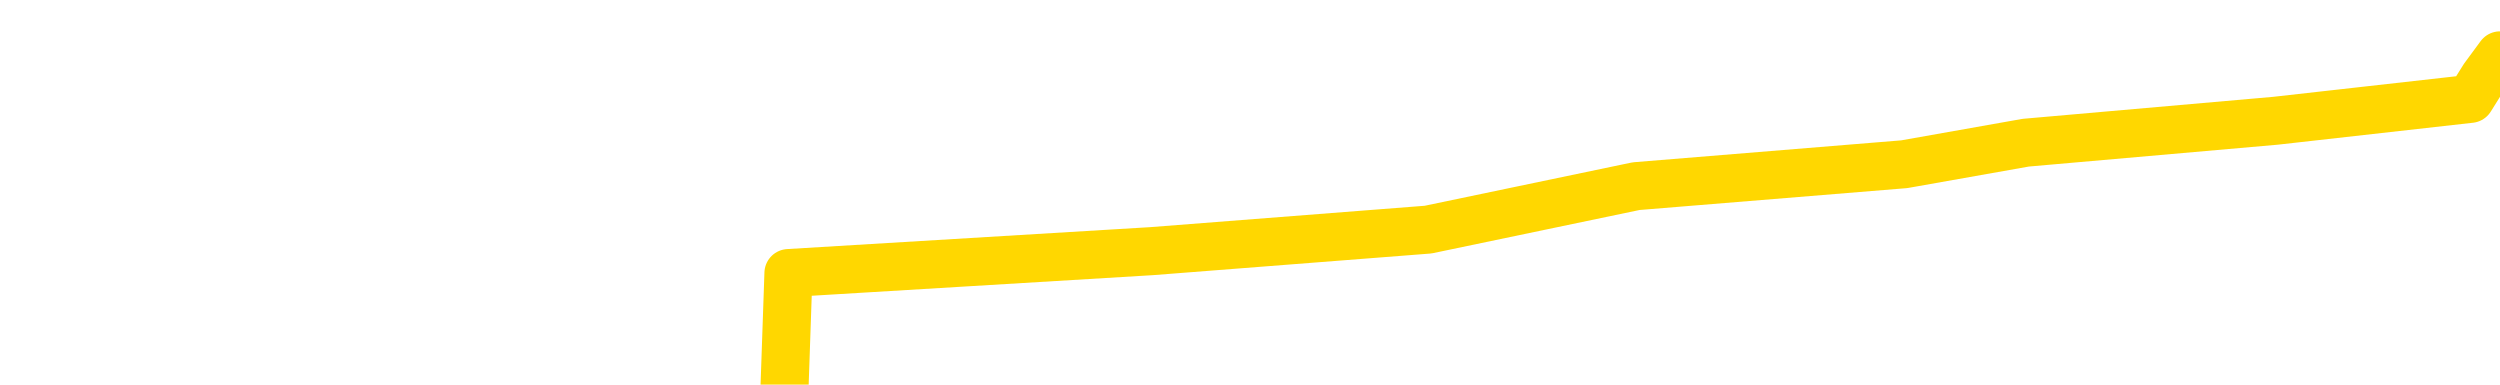 <svg xmlns="http://www.w3.org/2000/svg" version="1.1" viewBox="0 0 6500 1000">
	<path fill="none" stroke="gold" stroke-width="125" stroke-linecap="round" stroke-linejoin="round" d="M0 179726  L-1171373 179726 L-1171189 179669 L-1170699 179556 L-1170405 179500 L-1170094 179386 L-1169859 179330 L-1169806 179217 L-1169747 179104 L-1169593 179047 L-1169553 178934 L-1169420 178877 L-1169128 178821 L-1168587 178821 L-1167977 178764 L-1167929 178764 L-1167289 178708 L-1167256 178708 L-1166730 178708 L-1166597 178651 L-1166207 178538 L-1165879 178425 L-1165762 178312 L-1165551 178199 L-1164834 178199 L-1164264 178142 L-1164157 178142 L-1163982 178085 L-1163761 177972 L-1163359 177916 L-1163333 177803 L-1162406 177690 L-1162318 177576 L-1162236 177463 L-1162166 177350 L-1161868 177294 L-1161716 177180 L-1159826 177237 L-1159725 177237 L-1159463 177237 L-1159169 177294 L-1159028 177180 L-1158779 177180 L-1158744 177124 L-1158585 177067 L-1158122 176954 L-1157869 176898 L-1157656 176785 L-1157405 176728 L-1157056 176671 L-1156129 176558 L-1156035 176445 L-1155624 176389 L-1154454 176276 L-1153265 176219 L-1153172 176106 L-1153145 175993 L-1152879 175880 L-1152580 175766 L-1152451 175653 L-1152414 175540 L-1151599 175540 L-1151215 175597 L-1150155 175653 L-1150093 175653 L-1149828 176785 L-1149357 177859 L-1149165 178934 L-1148901 180009 L-1148564 179952 L-1148429 179895 L-1147973 179839 L-1147230 179782 L-1147212 179726 L-1147047 179613 L-1146979 179613 L-1146463 179556 L-1145434 179556 L-1145238 179500 L-1144749 179443 L-1144387 179386 L-1143979 179386 L-1143593 179443 L-1141889 179443 L-1141791 179443 L-1141720 179443 L-1141658 179443 L-1141474 179386 L-1141137 179386 L-1140497 179330 L-1140420 179273 L-1140359 179273 L-1140172 179217 L-1140093 179217 L-1139915 179160 L-1139896 179104 L-1139666 179104 L-1139278 179047 L-1138390 179047 L-1138350 178990 L-1138262 178934 L-1138235 178821 L-1137227 178764 L-1137077 178651 L-1137053 178595 L-1136920 178538 L-1136880 178481 L-1135622 178425 L-1135564 178425 L-1135024 178368 L-1134972 178368 L-1134925 178368 L-1134530 178312 L-1134390 178255 L-1134191 178199 L-1134044 178199 L-1133879 178199 L-1133603 178255 L-1133244 178255 L-1132691 178199 L-1132046 178142 L-1131788 178029 L-1131634 177972 L-1131233 177916 L-1131193 177859 L-1131072 177803 L-1131010 177859 L-1130996 177859 L-1130903 177859 L-1130610 177803 L-1130458 177576 L-1130128 177463 L-1130050 177350 L-1129974 177294 L-1129747 177124 L-1129681 177011 L-1129453 176898 L-1129401 176785 L-1129236 176728 L-1128230 176671 L-1128047 176615 L-1127496 176558 L-1127103 176445 L-1126706 176389 L-1125855 176276 L-1125777 176219 L-1125198 176162 L-1124757 176162 L-1124516 176106 L-1124359 176106 L-1123958 175993 L-1123937 175993 L-1123492 175936 L-1123087 175880 L-1122951 175766 L-1122776 175653 L-1122639 175540 L-1122389 175427 L-1121389 175371 L-1121307 175314 L-1121172 175257 L-1121133 175201 L-1120243 175144 L-1120028 175088 L-1119584 175031 L-1119467 174975 L-1119410 174918 L-1118734 174918 L-1118634 174861 L-1118605 174861 L-1117263 174805 L-1116857 174748 L-1116818 174692 L-1115889 174635 L-1115791 174579 L-1115658 174522 L-1115254 174466 L-1115228 174409 L-1115135 174352 L-1114919 174296 L-1114508 174183 L-1113354 174070 L-1113062 173957 L-1113034 173843 L-1112425 173787 L-1112175 173674 L-1112156 173617 L-1111226 173561 L-1111175 173447 L-1111052 173391 L-1111035 173278 L-1110879 173221 L-1110704 173108 L-1110567 173052 L-1110511 172995 L-1110403 172938 L-1110318 172882 L-1110084 172825 L-1110009 172769 L-1109701 172712 L-1109583 172656 L-1109413 172599 L-1109322 172542 L-1109220 172542 L-1109196 172486 L-1109119 172486 L-1109021 172373 L-1108654 172316 L-1108550 172260 L-1108046 172203 L-1107595 172147 L-1107556 172090 L-1107532 172033 L-1107491 171977 L-1107363 171920 L-1107262 171864 L-1106820 171807 L-1106538 171751 L-1105946 171694 L-1105815 171638 L-1105541 171524 L-1105388 171468 L-1105235 171411 L-1105150 171298 L-1105072 171242 L-1104886 171185 L-1104836 171185 L-1104808 171128 L-1104729 171072 L-1104705 171015 L-1104422 170902 L-1103818 170789 L-1102823 170733 L-1102525 170676 L-1101791 170619 L-1101547 170563 L-1101457 170506 L-1100879 170450 L-1100181 170393 L-1099429 170337 L-1099110 170280 L-1098727 170167 L-1098650 170110 L-1098016 170054 L-1097830 169997 L-1097743 169997 L-1097613 169997 L-1097300 169941 L-1097251 169884 L-1097109 169828 L-1097087 169771 L-1096119 169714 L-1095574 169658 L-1095096 169658 L-1095035 169658 L-1094711 169658 L-1094690 169601 L-1094627 169601 L-1094417 169545 L-1094340 169488 L-1094286 169432 L-1094263 169375 L-1094224 169319 L-1094208 169262 L-1093451 169205 L-1093434 169149 L-1092635 169092 L-1092483 169036 L-1091577 168979 L-1091071 168923 L-1090842 168809 L-1090800 168809 L-1090685 168753 L-1090509 168696 L-1089754 168753 L-1089619 168696 L-1089455 168640 L-1089137 168583 L-1088961 168470 L-1087939 168357 L-1087916 168244 L-1087665 168187 L-1087452 168074 L-1086818 168018 L-1086580 167904 L-1086547 167791 L-1086369 167678 L-1086289 167565 L-1086199 167509 L-1086135 167395 L-1085694 167282 L-1085671 167226 L-1085130 167169 L-1084874 167113 L-1084379 167056 L-1083502 167000 L-1083465 166943 L-1083413 166886 L-1083372 166830 L-1083254 166773 L-1082978 166717 L-1082771 166604 L-1082574 166490 L-1082551 166377 L-1082500 166264 L-1082461 166208 L-1082383 166151 L-1081786 166038 L-1081725 165981 L-1081622 165925 L-1081468 165868 L-1080836 165812 L-1080155 165755 L-1079852 165642 L-1079506 165585 L-1079308 165529 L-1079260 165416 L-1078939 165359 L-1078312 165303 L-1078165 165246 L-1078129 165190 L-1078071 165133 L-1077994 165020 L-1077753 165020 L-1077665 164963 L-1077571 164907 L-1077277 164850 L-1077143 164794 L-1077082 164737 L-1077046 164624 L-1076773 164624 L-1075767 164567 L-1075592 164511 L-1075541 164511 L-1075248 164454 L-1075056 164341 L-1074723 164285 L-1074216 164228 L-1073654 164115 L-1073639 164002 L-1073623 163945 L-1073522 163832 L-1073408 163719 L-1073369 163606 L-1073331 163549 L-1073265 163549 L-1073237 163493 L-1073098 163549 L-1072805 163549 L-1072755 163549 L-1072650 163549 L-1072386 163493 L-1071921 163436 L-1071776 163436 L-1071722 163323 L-1071665 163266 L-1071474 163210 L-1071108 163153 L-1070894 163153 L-1070699 163153 L-1070641 163153 L-1070582 163040 L-1070428 162984 L-1070159 162927 L-1069729 163210 L-1069713 163210 L-1069637 163153 L-1069572 163097 L-1069443 162701 L-1069419 162644 L-1069135 162588 L-1069087 162531 L-1069033 162475 L-1068570 162418 L-1068532 162418 L-1068491 162361 L-1068301 162305 L-1067820 162248 L-1067333 162192 L-1067317 162135 L-1067279 162079 L-1067022 162022 L-1066945 161909 L-1066715 161852 L-1066699 161739 L-1066405 161626 L-1065962 161570 L-1065515 161513 L-1065011 161457 L-1064857 161400 L-1064570 161343 L-1064530 161230 L-1064199 161174 L-1063977 161117 L-1063460 161004 L-1063384 160947 L-1063137 160834 L-1062942 160721 L-1062882 160665 L-1062106 160608 L-1062032 160608 L-1061801 160552 L-1061785 160552 L-1061723 160495 L-1061527 160438 L-1061063 160438 L-1061040 160382 L-1060910 160382 L-1059609 160382 L-1059593 160382 L-1059515 160325 L-1059422 160325 L-1059205 160325 L-1059052 160269 L-1058874 160325 L-1058820 160382 L-1058533 160438 L-1058493 160438 L-1058124 160438 L-1057684 160438 L-1057501 160438 L-1057180 160382 L-1056884 160382 L-1056438 160269 L-1056367 160212 L-1055904 160099 L-1055466 160042 L-1055284 159986 L-1053830 159873 L-1053698 159816 L-1053241 159703 L-1053015 159647 L-1052629 159533 L-1052112 159420 L-1051158 159307 L-1050364 159194 L-1049689 159138 L-1049264 159024 L-1048953 158968 L-1048723 158798 L-1048039 158628 L-1048026 158459 L-1047817 158233 L-1047795 158176 L-1047620 158063 L-1046670 158006 L-1046402 157893 L-1045587 157837 L-1045276 157723 L-1045239 157667 L-1045181 157554 L-1044565 157497 L-1043927 157384 L-1042301 157328 L-1041627 157271 L-1040985 157271 L-1040907 157271 L-1040851 157271 L-1040815 157271 L-1040787 157214 L-1040675 157101 L-1040657 157045 L-1040634 156988 L-1040481 156932 L-1040427 156819 L-1040349 156762 L-1040230 156705 L-1040132 156649 L-1040015 156592 L-1039746 156479 L-1039476 156423 L-1039458 156309 L-1039259 156253 L-1039112 156140 L-1038885 156083 L-1038751 156027 L-1038442 155970 L-1038382 155914 L-1038029 155800 L-1037680 155744 L-1037579 155687 L-1037515 155574 L-1037455 155518 L-1037071 155404 L-1036690 155348 L-1036586 155291 L-1036325 155235 L-1036054 155122 L-1035895 155065 L-1035863 155009 L-1035801 154952 L-1035659 154895 L-1035475 154839 L-1035431 154782 L-1035143 154782 L-1035127 154726 L-1034893 154726 L-1034833 154669 L-1034794 154669 L-1034214 154613 L-1034081 154556 L-1034057 154330 L-1034039 153934 L-1034022 153481 L-1034005 153029 L-1033981 152576 L-1033965 152237 L-1033944 151841 L-1033927 151445 L-1033904 151219 L-1033887 150993 L-1033866 150823 L-1033849 150710 L-1033800 150540 L-1033728 150371 L-1033693 150088 L-1033669 149861 L-1033634 149635 L-1033592 149409 L-1033555 149296 L-1033539 149070 L-1033515 148900 L-1033478 148787 L-1033461 148617 L-1033438 148504 L-1033420 148391 L-1033402 148278 L-1033386 148165 L-1033357 147995 L-1033331 147825 L-1033285 147769 L-1033269 147656 L-1033227 147599 L-1033179 147486 L-1033108 147373 L-1033093 147260 L-1033077 147147 L-1033015 147090 L-1032975 147033 L-1032936 146977 L-1032770 146920 L-1032705 146864 L-1032689 146807 L-1032645 146694 L-1032586 146638 L-1032374 146581 L-1032340 146524 L-1032298 146468 L-1032220 146411 L-1031683 146355 L-1031604 146298 L-1031500 146185 L-1031412 146128 L-1031235 146072 L-1030885 146015 L-1030729 145959 L-1030291 145902 L-1030134 145846 L-1030004 145789 L-1029301 145676 L-1029099 145619 L-1028139 145506 L-1027657 145450 L-1027557 145450 L-1027465 145393 L-1027220 145337 L-1027147 145280 L-1026704 145167 L-1026608 145110 L-1026593 145054 L-1026577 144997 L-1026552 144941 L-1026086 144884 L-1025869 144828 L-1025730 144771 L-1025436 144714 L-1025347 144658 L-1025306 144601 L-1025276 144545 L-1025104 144488 L-1025045 144432 L-1024968 144375 L-1024888 144319 L-1024818 144319 L-1024509 144262 L-1024424 144205 L-1024210 144149 L-1024175 144092 L-1023491 144036 L-1023393 143979 L-1023187 143923 L-1023141 143866 L-1022863 143809 L-1022800 143753 L-1022783 143640 L-1022705 143583 L-1022397 143470 L-1022373 143414 L-1022319 143300 L-1022296 143244 L-1022174 143187 L-1022038 143074 L-1021794 143018 L-1021668 143018 L-1021021 142961 L-1021005 142961 L-1020981 142961 L-1020800 142848 L-1020724 142791 L-1020632 142735 L-1020205 142678 L-1019789 142622 L-1019396 142509 L-1019317 142452 L-1019298 142395 L-1018935 142339 L-1018698 142282 L-1018470 142226 L-1018157 142169 L-1018079 142113 L-1017998 142000 L-1017820 141886 L-1017805 141830 L-1017539 141717 L-1017459 141660 L-1017229 141604 L-1017003 141547 L-1016687 141547 L-1016512 141490 L-1016151 141490 L-1015759 141434 L-1015690 141321 L-1015626 141264 L-1015486 141151 L-1015434 141095 L-1015332 140981 L-1014831 140925 L-1014633 140868 L-1014387 140812 L-1014201 140755 L-1013902 140699 L-1013825 140642 L-1013659 140529 L-1012775 140472 L-1012746 140359 L-1012623 140246 L-1012045 140190 L-1011967 140133 L-1011253 140133 L-1010942 140133 L-1010728 140133 L-1010712 140133 L-1010325 140133 L-1009800 140020 L-1009354 139963 L-1009024 139907 L-1008872 139850 L-1008546 139850 L-1008367 139794 L-1008286 139794 L-1008080 139680 L-1007904 139624 L-1006975 139567 L-1006086 139511 L-1006047 139454 L-1005819 139454 L-1005440 139398 L-1004652 139341 L-1004418 139285 L-1004342 139228 L-1003984 139171 L-1003413 139058 L-1003146 139002 L-1002759 138945 L-1002655 138945 L-1002485 138945 L-1001867 138945 L-1001656 138945 L-1001348 138945 L-1001295 138889 L-1001167 138832 L-1001114 138776 L-1000995 138719 L-1000659 138606 L-999699 138549 L-999568 138436 L-999366 138380 L-998735 138323 L-998424 138266 L-998010 138210 L-997982 138153 L-997837 138097 L-997417 138040 L-996084 138040 L-996038 137984 L-995909 137871 L-995892 137814 L-995314 137701 L-995109 137644 L-995079 137588 L-995038 137531 L-994981 137475 L-994943 137418 L-994865 137361 L-994722 137305 L-994268 137248 L-994149 137192 L-993864 137135 L-993491 137079 L-993395 137022 L-993068 136966 L-992714 136909 L-992544 136852 L-992497 136796 L-992388 136739 L-992299 136683 L-992271 136626 L-992194 136513 L-991891 136457 L-991857 136343 L-991786 136287 L-991418 136230 L-991082 136174 L-991001 136174 L-990782 136117 L-990610 136061 L-990582 136004 L-990085 135947 L-989536 135834 L-988656 135778 L-988557 135665 L-988480 135608 L-988206 135552 L-987958 135438 L-987885 135382 L-987823 135269 L-987704 135212 L-987662 135156 L-987552 135099 L-987475 134986 L-986774 134929 L-986529 134873 L-986489 134816 L-986333 134760 L-985733 134760 L-985506 134760 L-985414 134760 L-984939 134760 L-984342 134647 L-983822 134590 L-983801 134533 L-983656 134477 L-983336 134477 L-982794 134477 L-982562 134477 L-982391 134477 L-981905 134420 L-981677 134364 L-981592 134307 L-981246 134251 L-980920 134251 L-980397 134194 L-980070 134138 L-979469 134081 L-979272 133968 L-979220 133911 L-979179 133855 L-978898 133798 L-978214 133685 L-977903 133628 L-977878 133515 L-977687 133459 L-977465 133402 L-977378 133346 L-976715 133233 L-976690 133176 L-976469 133063 L-976139 133006 L-975787 132893 L-975582 132837 L-975349 132723 L-975092 132667 L-974902 132554 L-974855 132497 L-974628 132441 L-974593 132384 L-974437 132328 L-974222 132271 L-974049 132214 L-973958 132158 L-973680 132101 L-973437 132045 L-973121 131988 L-972695 131988 L-972658 131988 L-972174 131988 L-971941 131988 L-971729 131932 L-971503 131875 L-970953 131875 L-970706 131819 L-969872 131819 L-969816 131762 L-969795 131705 L-969637 131649 L-969175 131592 L-969134 131536 L-968794 131423 L-968661 131366 L-968438 131309 L-967866 131253 L-967394 131196 L-967200 131140 L-967007 131083 L-966817 131027 L-966716 130970 L-966347 130914 L-966301 130857 L-966220 130800 L-964926 130744 L-964878 130687 L-964610 130687 L-964464 130687 L-963914 130687 L-963797 130631 L-963715 130574 L-963356 130518 L-963132 130461 L-962851 130404 L-962522 130291 L-962014 130235 L-961901 130178 L-961822 130122 L-961658 130065 L-961364 130065 L-960895 130065 L-960698 130122 L-960648 130122 L-959998 130065 L-959876 130009 L-959422 130009 L-959386 129952 L-958918 129895 L-958807 129839 L-958791 129782 L-958575 129782 L-958394 129726 L-957863 129726 L-956833 129726 L-956633 129669 L-956175 129613 L-955227 129500 L-955128 129443 L-954774 129330 L-954714 129273 L-954699 129217 L-954664 129160 L-954294 129104 L-954174 129047 L-953932 128990 L-953769 128934 L-953581 128877 L-953460 128821 L-952390 128708 L-951532 128651 L-951319 128538 L-951222 128481 L-951048 128368 L-950715 128312 L-950643 128255 L-950585 128199 L-950410 128199 L-950021 128142 L-949786 128085 L-949675 128029 L-949558 127972 L-948577 127916 L-948551 127859 L-947957 127746 L-947924 127746 L-947776 127690 L-947491 127633 L-946580 127633 L-945633 127633 L-945480 127576 L-945378 127576 L-945246 127520 L-945103 127463 L-945077 127407 L-944963 127350 L-944744 127294 L-944063 127237 L-943934 127180 L-943630 127124 L-943390 127011 L-943058 126954 L-942419 126898 L-942077 126785 L-942015 126728 L-941859 126728 L-940938 126728 L-940467 126728 L-940424 126728 L-940411 126671 L-940369 126615 L-940347 126558 L-940321 126502 L-940177 126445 L-939754 126389 L-939419 126389 L-939228 126332 L-938799 126332 L-938611 126276 L-938222 126162 L-937688 126106 L-937315 126049 L-937294 126049 L-937044 125993 L-936926 125936 L-936850 125880 L-936714 125823 L-936675 125766 L-936595 125710 L-936200 125653 L-935704 125597 L-935593 125484 L-935419 125427 L-935111 125371 L-934664 125314 L-934341 125257 L-934198 125144 L-933771 125031 L-933618 124918 L-933563 124805 L-932749 124748 L-932729 124692 L-932357 124635 L-932300 124635 L-931171 124579 L-931104 124579 L-930545 124522 L-930351 124466 L-930214 124409 L-929981 124352 L-929634 124296 L-929599 124183 L-929564 124126 L-929496 124013 L-929147 123957 L-928975 123900 L-928490 123843 L-928473 123787 L-928148 123730 L-927991 123674 L-926850 123561 L-926825 123504 L-926633 123391 L-926440 123334 L-926190 123278 L-926172 123221 L-925152 123165 L-924855 123108 L-924779 123052 L-924643 122938 L-924467 122882 L-923890 122769 L-923675 122712 L-923611 122656 L-923480 122599 L-923444 122486 L-922920 122429 L-922782 144714 L-922768 144714 L-922745 144714 L-922725 144714 L-922498 122373 L-921722 122373 L-921680 122373 L-921313 122373 L-921234 122316 L-921182 122260 L-920509 122203 L-919767 122147 L-919342 122147 L-918894 122090 L-917833 122033 L-917521 121920 L-917111 121920 L-917039 121864 L-916515 121864 L-916420 121864 L-916402 121864 L-915957 121807 L-915772 121694 L-914992 121581 L-914319 121524 L-913907 121355 L-913675 121242 L-913535 121185 L-913453 121072 L-913433 121015 L-913357 121015 L-913229 120959 L-912912 121015 L-912687 121015 L-912362 120959 L-912300 120959 L-911930 120959 L-911897 120959 L-911688 120959 L-911021 120959 L-910944 120959 L-910786 120846 L-910675 120846 L-910348 120789 L-910194 120733 L-909853 120733 L-909796 120619 L-909457 120506 L-909254 120450 L-909201 120337 L-907824 120280 L-907695 120223 L-907261 120167 L-906941 120110 L-906113 119997 L-905990 119941 L-905259 119828 L-905103 119714 L-905062 119658 L-905009 119601 L-904985 119545 L-904871 119488 L-904575 119432 L-904285 119375 L-904231 119319 L-904110 119262 L-904080 119205 L-903980 119149 L-903536 119149 L-903385 119092 L-902549 119092 L-902007 119036 L-901673 119036 L-901657 118979 L-901581 118923 L-901465 118866 L-901271 118809 L-901006 118753 L-900172 118696 L-900075 118640 L-899554 118583 L-899512 118527 L-899413 118470 L-898585 118470 L-898450 118414 L-898111 118414 L-897557 118357 L-897177 118300 L-897014 118244 L-896704 118187 L-895892 118131 L-895586 118074 L-895317 118074 L-894996 118074 L-894675 118131 L-894399 118131 L-893571 118018 L-893475 117961 L-893383 117791 L-893278 117622 L-892892 117452 L-892412 117339 L-892395 117282 L-892277 117226 L-891909 117113 L-891814 117056 L-890980 116943 L-890903 116886 L-890603 116830 L-890513 116773 L-890105 116660 L-889995 116547 L-889296 116490 L-888823 116434 L-888763 116377 L-888544 116264 L-888270 116208 L-888157 116151 L-887130 116095 L-886743 116038 L-886723 115981 L-886390 115925 L-886146 115868 L-885712 115812 L-885602 115755 L-885485 115699 L-885033 115585 L-884443 115529 L-884106 115472 L-882213 115416 L-882100 115303 L-881888 115246 L-880569 115190 L-880463 102463 L-880397 89907 L-880361 78312 L-880299 78312 L-879799 90925 L-879124 103368 L-879102 114850 L-878832 114737 L-877864 114737 L-877175 114680 L-877013 114624 L-876472 114567 L-876382 114511 L-875363 114454 L-874415 114341 L-874049 114398 L-873947 114454 L-873358 114454 L-873299 114454 L-873199 114398 L-872758 114285 L-872651 114228 L-872209 114171 L-871209 114002 L-870953 113832 L-870850 113662 L-870720 113549 L-870353 113436 L-869772 113323 L-869741 113266 L-869426 113210 L-867443 113153 L-867327 113097 L-867260 113097 L-866901 113040 L-865282 112984 L-865105 112984 L-864960 112984 L-864138 113040 L-864085 113097 L-864031 113097 L-863596 113097 L-862616 113153 L-862542 113153 L-861458 113097 L-861244 113097 L-860528 112984 L-860140 112927 L-859921 112814 L-859602 112701 L-859108 112588 L-858980 112531 L-858751 112418 L-858519 112305 L-858460 112248 L-858170 112192 L-857898 112079 L-856868 112022 L-855203 111966 L-854784 111909 L-854647 111852 L-854490 111852 L-854185 111796 L-853957 111683 L-853799 111626 L-853639 111513 L-853470 111400 L-853423 111343 L-853370 111287 L-853348 111287 L-852962 111230 L-852712 111230 L-852442 111230 L-852281 111230 L-852191 111230 L-850532 111230 L-850367 111287 L-849987 111230 L-849527 111230 L-848918 111117 L-847825 111061 L-847393 111004 L-847362 110947 L-847300 110891 L-847282 110834 L-845578 110778 L-845536 110721 L-845070 110665 L-844883 110608 L-844851 110495 L-844256 110438 L-844206 110382 L-843883 110325 L-843833 110269 L-843622 110212 L-843604 110156 L-843338 110042 L-843285 109986 L-842816 109929 L-842306 109816 L-842227 109816 L-841933 109760 L-841916 109703 L-841878 109647 L-841807 109590 L-841650 109533 L-840703 109533 L-840647 109533 L-840126 109533 L-839934 109477 L-839833 109477 L-839607 109420 L-839097 109420 L-838709 110947 L-838640 110947 L-838291 110891 L-837934 110834 L-836806 109194 L-836754 109081 L-836528 109024 L-836494 108968 L-836369 108855 L-836270 108855 L-836006 108855 L-835265 108911 L-834687 108911 L-834393 108911 L-833688 108911 L-833509 108855 L-833486 108855 L-832850 108798 L-832538 108742 L-832142 108742 L-832112 108685 L-832091 108628 L-831938 108572 L-831252 108572 L-831236 108572 L-830896 108572 L-830623 108515 L-830586 108459 L-830530 108346 L-830508 108289 L-830436 108233 L-830104 108176 L-829998 108119 L-829969 108006 L-829771 107950 L-829618 107893 L-828750 107837 L-828188 107723 L-828172 107723 L-828071 107667 L-827968 107723 L-827822 107723 L-827744 107723 L-827706 107667 L-827650 107610 L-827577 107554 L-827432 107497 L-826950 107497 L-826546 107441 L-825679 107497 L-825659 107497 L-825402 107497 L-825325 107497 L-825296 107441 L-825286 107328 L-825268 107271 L-824975 107214 L-824936 107158 L-824864 107101 L-824790 107045 L-824585 106988 L-824426 106819 L-824124 106649 L-824047 106423 L-824030 106253 L-823813 106140 L-823582 106140 L-823472 106196 L-823102 106253 L-822944 106253 L-822713 106253 L-822544 106253 L-822399 106196 L-822267 106140 L-820991 106027 L-820588 105914 L-820527 105857 L-820410 105744 L-819985 105687 L-819970 105574 L-819908 105518 L-819635 105404 L-819522 105348 L-819240 105235 L-818962 105178 L-818537 105065 L-818515 105009 L-818437 104952 L-818311 104895 L-817725 104839 L-817333 104782 L-816998 104726 L-816409 104669 L-816307 104669 L-816136 104613 L-816000 104613 L-815172 104556 L-813987 104500 L-813951 104443 L-813895 104443 L-813675 104386 L-813470 104386 L-813315 104386 L-813058 104330 L-812982 104273 L-812439 104217 L-812403 104160 L-812154 104104 L-811767 104047 L-810941 103990 L-810583 103934 L-810272 103934 L-810014 103877 L-809791 103821 L-809384 103764 L-809268 103708 L-809085 103651 L-809031 103651 L-808843 103595 L-808672 103538 L-808643 103481 L-808363 103425 L-808053 103368 L-807914 103312 L-807605 103255 L-807411 103255 L-807395 103199 L-806676 103199 L-806542 103085 L-806245 103029 L-806154 102972 L-805554 102972 L-805515 102916 L-805437 102859 L-804816 102803 L-804665 102690 L-804624 102633 L-804314 102576 L-804122 102520 L-803929 102407 L-803873 102294 L-803565 102237 L-803512 102180 L-803458 102237 L-803432 102237 L-803307 102237 L-802497 102180 L-802420 102124 L-801880 102067 L-801611 102011 L-800951 101954 L-800044 101898 L-799802 101841 L-799270 101785 L-799053 101728 L-797945 101785 L-797895 101785 L-797120 101785 L-796572 101728 L-796461 101671 L-796308 101558 L-796253 101502 L-796087 101445 L-795710 101389 L-795263 101332 L-795208 101276 L-795053 101219 L-794374 101162 L-794153 101106 L-793635 101049 L-792787 100936 L-792771 100880 L-790980 100823 L-790425 100766 L-790308 100710 L-789302 100653 L-789266 100597 L-789033 100597 L-788940 100597 L-788900 100597 L-788568 100540 L-788216 100484 L-787951 100371 L-787665 100314 L-787354 100201 L-787100 100088 L-787006 100031 L-786516 99975 L-786309 99918 L-785743 99861 L-785629 99918 L-785277 99861 L-785226 99861 L-785186 99861 L-784582 99748 L-783849 99635 L-783267 99522 L-783032 99409 L-782492 99239 L-782339 99126 L-781837 99070 L-781628 98957 L-781605 98957 L-781546 98900 L-780583 98900 L-780406 98843 L-779964 98787 L-779939 98674 L-779784 98617 L-779703 98617 L-779552 98674 L-778906 98674 L-778856 98617 L-777736 98561 L-776752 98504 L-776690 98447 L-775970 98391 L-775105 98334 L-774726 98278 L-774507 98278 L-773748 98221 L-773696 98165 L-773386 98052 L-772535 98052 L-772342 97995 L-772165 97938 L-771941 97938 L-771814 97882 L-771622 97882 L-771390 97825 L-771220 97882 L-770934 97825 L-770654 97825 L-770571 97769 L-770400 97712 L-770384 97599 L-770230 97542 L-770191 97486 L-769415 97429 L-769339 97429 L-769107 97316 L-768680 97260 L-768334 97203 L-767751 97147 L-767482 97147 L-767223 97147 L-767094 97033 L-767078 96977 L-766964 96920 L-766940 96864 L-766706 96807 L-766670 96751 L-765354 96751 L-765298 96694 L-764619 96581 L-764047 96581 L-763921 96581 L-763768 96581 L-763691 96581 L-763379 96468 L-763106 96411 L-763017 96298 L-762915 96298 L-761987 96242 L-761911 96242 L-761547 96242 L-761523 96185 L-761486 96128 L-760711 96015 L-760619 95959 L-760479 95902 L-760077 95846 L-759815 95846 L-759572 95902 L-759358 95846 L-759277 95846 L-759201 95846 L-759125 95846 L-758938 95902 L-758871 95902 L-758622 95902 L-758567 95846 L-758429 95789 L-758349 95676 L-758236 95619 L-758013 95563 L-757849 95506 L-757808 95450 L-757638 95393 L-757267 95337 L-757253 95280 L-757137 95223 L-756415 95167 L-756379 95110 L-756246 95110 L-755899 95054 L-755487 95054 L-755451 95054 L-755373 94997 L-755334 94941 L-754970 94884 L-754766 94828 L-754751 94771 L-754405 94714 L-754057 94714 L-753731 94714 L-753629 94658 L-753477 94658 L-753282 94601 L-753051 94601 L-752958 94601 L-752802 94601 L-752725 94601 L-752685 94545 L-752571 94488 L-752548 94432 L-752297 94432 L-752158 94319 L-751580 94149 L-750752 94036 L-750264 93923 L-750143 93866 L-750105 93809 L-750092 93753 L-749940 93640 L-749839 93527 L-749606 93470 L-749215 93357 L-748911 93300 L-748895 93244 L-748725 93187 L-748486 93074 L-747890 93074 L-747286 93018 L-747246 93018 L-747206 93018 L-747053 92961 L-747000 92904 L-746937 92848 L-746869 92791 L-746814 92678 L-746789 92622 L-746742 92565 L-746648 92452 L-746511 92395 L-746357 92339 L-746225 92282 L-746184 92282 L-746149 92226 L-746087 92169 L-745814 92056 L-745499 92000 L-745458 91886 L-745373 91830 L-745196 91773 L-744958 91717 L-744601 91660 L-744571 91604 L-744002 91547 L-743879 91490 L-743643 91434 L-743620 91434 L-743339 91377 L-743053 91377 L-742798 91377 L-742226 91321 L-741929 91264 L-741853 91208 L-741154 91151 L-741076 91095 L-741041 91038 L-741015 90981 L-740963 90868 L-740770 90812 L-740629 90699 L-740594 90642 L-740553 90585 L-739958 90529 L-739726 90472 L-739442 90868 L-739388 91208 L-739314 91604 L-739236 91943 L-738999 91830 L-738755 91773 L-738620 91717 L-738513 91660 L-738434 91604 L-738047 91490 L-737920 91434 L-737767 91377 L-737729 91321 L-737584 91264 L-737362 91208 L-737188 91151 L-737119 91095 L-736298 90981 L-736281 90981 L-735987 90925 L-735199 90868 L-734889 90868 L-734743 90812 L-734515 90755 L-734314 90642 L-733377 90585 L-733341 90529 L-733318 90472 L-733277 90359 L-733008 90303 L-732412 90246 L-732348 90190 L-732313 90133 L-732296 90076 L-731601 90076 L-731399 90076 L-731367 90076 L-731034 90076 L-730926 90020 L-730302 89907 L-729797 89850 L-729760 89737 L-729318 89737 L-729222 89680 L-729063 89680 L-728750 89680 L-728738 89680 L-728297 89737 L-727815 89794 L-727686 89794 L-727366 89794 L-727298 89737 L-726994 89737 L-726818 89680 L-726624 89624 L-726381 89511 L-726184 89398 L-726158 89285 L-725580 89228 L-725510 89171 L-725101 89115 L-725046 89058 L-725000 89002 L-724636 88945 L-724490 88889 L-724284 88832 L-724188 88832 L-724033 88776 L-723972 88719 L-723824 88606 L-723723 88549 L-723166 88549 L-723144 88662 L-722972 88719 L-722430 88776 L-722369 88776 L-722315 88662 L-722287 88549 L-722215 88493 L-722199 88380 L-722136 88323 L-722099 88210 L-721945 88153 L-721619 88097 L-721053 88040 L-721038 87984 L-720976 87871 L-720875 87757 L-720828 87757 L-720586 87701 L-720164 87701 L-720009 87701 L-718267 87588 L-717726 87531 L-716782 87475 L-716373 87418 L-715832 87305 L-715636 87248 L-715467 87192 L-715171 87135 L-715056 87079 L-715041 87079 L-714886 87022 L-714747 86966 L-714670 86852 L-714538 86852 L-714190 86852 L-713820 86909 L-713222 86909 L-713046 86909 L-712890 86852 L-712621 86796 L-712469 86796 L-712178 86966 L-712154 87079 L-712071 87192 L-711844 87305 L-711144 87248 L-711017 87192 L-710586 87135 L-710492 87079 L-709287 87079 L-709238 87022 L-708945 87022 L-708541 86966 L-708266 86852 L-708246 86796 L-708129 86739 L-708052 86683 L-707871 86626 L-707391 86570 L-706940 86457 L-706529 86400 L-706499 86343 L-706080 86287 L-705966 86287 L-705848 86287 L-705833 86287 L-705639 86230 L-705617 86117 L-705385 86061 L-704942 86004 L-704622 85891 L-704158 85891 L-703992 85834 L-703837 85778 L-703681 85778 L-703228 85778 L-702909 85778 L-702854 85834 L-702483 85834 L-702445 85891 L-702119 85891 L-702002 85834 L-701903 85778 L-701577 85665 L-701190 85608 L-700930 85552 L-700571 85438 L-700315 85382 L-698144 85325 L-698095 85269 L-698073 85212 L-697661 85212 L-697599 85212 L-697529 85269 L-697299 85269 L-696988 85212 L-696684 85099 L-696640 85042 L-696332 84986 L-696199 84929 L-695983 84873 L-695271 84816 L-695115 84816 L-694977 84760 L-694828 84760 L-694807 84760 L-694613 84703 L-694588 84647 L-694496 84590 L-694475 84533 L-694458 84477 L-694358 84420 L-693429 84364 L-692971 84364 L-691880 84251 L-691457 84251 L-691053 84194 L-691014 84138 L-690761 84081 L-689986 83968 L-689970 83911 L-689946 83855 L-689753 83798 L-689016 83742 L-688747 83685 L-688707 83628 L-688308 83515 L-688283 83459 L-687494 83402 L-686814 83346 L-685442 83289 L-685172 83233 L-685124 83176 L-684586 83063 L-684553 83006 L-684451 82893 L-684128 82837 L-684048 82780 L-683779 82780 L-682867 82723 L-682728 82723 L-682479 82610 L-681934 82610 L-681512 82554 L-681319 82497 L-681303 82497 L-681165 82384 L-681071 82328 L-680944 82271 L-680684 82214 L-680659 82101 L-680568 82045 L-680258 81988 L-680198 81932 L-680081 81932 L-679731 81932 L-678920 81932 L-678689 81819 L-677860 81819 L-677628 81705 L-677411 81649 L-676893 81649 L-676255 81592 L-675839 81536 L-675516 81479 L-675035 81423 L-674610 81423 L-674549 81366 L-674200 81366 L-674160 81309 L-674146 81253 L-674046 81140 L-674001 81140 L-673516 81083 L-672714 81083 L-672380 81083 L-671298 81027 L-670818 80970 L-670795 80914 L-670655 80857 L-670100 80800 L-669403 80744 L-669094 80687 L-668872 80631 L-668768 80574 L-668665 80461 L-667994 80404 L-667900 80348 L-667878 80348 L-667800 80291 L-667622 80291 L-667450 80291 L-667270 80235 L-667256 80178 L-667180 80122 L-667016 80065 L-666501 80009 L-666485 79952 L-666345 79952 L-665982 79895 L-665958 79895 L-665827 79839 L-665803 79782 L-665440 79726 L-664915 79613 L-664821 79556 L-664605 79443 L-664512 79386 L-664488 79330 L-664023 79273 L-663946 79273 L-663544 79217 L-663094 79217 L-661842 79160 L-661803 79104 L-661372 79047 L-661339 78990 L-660620 78934 L-660444 78877 L-660308 78821 L-660001 78764 L-659946 78708 L-659922 78595 L-659905 78481 L-659730 78425 L-659541 78368 L-659033 78368 L-658660 77916 L-658321 77407 L-658283 76954 L-657564 76558 L-657470 76502 L-657431 76445 L-656890 76445 L-656867 76389 L-656464 76332 L-656038 76276 L-655768 76276 L-655588 76219 L-655342 76106 L-655319 76049 L-655262 75936 L-654646 75880 L-654143 75823 L-653756 75823 L-653137 75880 L-652921 75880 L-652766 75936 L-651473 75823 L-651374 75766 L-650931 75653 L-650600 75597 L-650300 75484 L-650057 75427 L-649322 75314 L-648743 75257 L-647914 75201 L-647813 75144 L-647256 75088 L-647118 75031 L-645476 74975 L-645415 74975 L-645321 74975 L-644354 74975 L-644177 74918 L-643890 74918 L-643672 74918 L-643594 74861 L-643322 74861 L-643207 74805 L-643054 74748 L-642744 74692 L-642665 74635 L-642574 74635 L-642497 74579 L-642381 74579 L-642202 74522 L-642110 74466 L-642071 74409 L-641568 74409 L-641350 74352 L-641220 74352 L-641065 74296 L-641011 74239 L-640886 74239 L-640501 74183 L-639993 74126 L-639920 74070 L-639440 74013 L-639363 73957 L-639263 73957 L-639030 73900 L-638565 73900 L-638335 73900 L-638318 73900 L-638086 73900 L-637931 73900 L-637870 73900 L-637677 73843 L-637406 73730 L-636655 73674 L-635701 73674 L-635665 73617 L-635441 73617 L-635001 73617 L-634720 73504 L-634372 73447 L-633303 73391 L-632375 73391 L-632244 73391 L-632197 73391 L-632128 73334 L-631973 73334 L-631896 73221 L-631722 73108 L-631287 72995 L-631083 72938 L-631023 72825 L-630440 72769 L-630286 72656 L-630171 72599 L-630130 72542 L-629961 72486 L-629824 72429 L-629613 72316 L-629535 72260 L-629512 72203 L-629303 72090 L-628893 72033 L-628869 71977 L-628646 71920 L-628500 71864 L-628466 71807 L-628452 71751 L-628430 71694 L-628197 71638 L-628011 71581 L-627794 71524 L-627768 71468 L-627079 71411 L-626976 71355 L-626940 71298 L-626920 71242 L-626725 71185 L-626672 71128 L-626555 71015 L-626474 71015 L-626363 70959 L-626048 70902 L-625589 70846 L-625334 70789 L-625100 70676 L-624970 70619 L-624617 70563 L-624558 70506 L-624405 70450 L-623833 70337 L-623747 70280 L-623593 70167 L-623297 70054 L-622927 69941 L-622624 69828 L-622548 69771 L-622143 69714 L-621975 69714 L-621831 69714 L-621291 69714 L-621230 69714 L-621214 69601 L-621048 69545 L-620842 69488 L-620768 69488 L-620675 69432 L-620265 69375 L-620250 69319 L-620226 69319 L-620033 69262 L-619956 69771 L-619785 70280 L-619723 70733 L-619708 71242 L-619193 71185 L-618972 71128 L-618353 71015 L-618099 70959 L-617905 70902 L-617866 70846 L-617793 70846 L-617728 70846 L-617077 70846 L-617038 70902 L-616864 70902 L-616798 70902 L-616124 70902 L-615735 70789 L-615473 70733 L-615236 70676 L-615158 70563 L-615142 70450 L-614940 70393 L-614570 70280 L-614344 70223 L-613709 70167 L-613689 70167 L-613301 70110 L-613208 70110 L-613150 70054 L-612874 69997 L-612564 69997 L-612487 69941 L-611636 69997 L-611293 70280 L-610856 70619 L-610422 70902 L-609927 71185 L-609778 71128 L-609509 71185 L-608271 71242 L-608215 71355 L-606451 71411 L-606260 71355 L-605250 71298 L-605099 71242 L-604724 71355 L-604403 71468 L-603797 71581 L-603728 71694 L-603551 71638 L-602722 71581 L-602583 71524 L-602197 71468 L-602012 71411 L-601969 71355 L-601849 71298 L-601639 71242 L-601192 71128 L-600843 71072 L-600711 71015 L-600302 70959 L-599952 70959 L-599667 70902 L-599473 70846 L-599318 70846 L-599155 70789 L-599086 70733 L-598986 70733 L-598753 70676 L-598637 70676 L-598583 70619 L-598042 70619 L-597577 70563 L-596395 70563 L-596262 70563 L-596237 70563 L-596184 70563 L-595517 70563 L-594482 70450 L-594288 70393 L-594109 70337 L-593957 70337 L-593916 70280 L-593901 70280 L-593840 70223 L-593515 70167 L-592354 70110 L-592161 70054 L-591983 69997 L-590869 69941 L-590010 69884 L-589903 69884 L-589430 69828 L-589237 69828 L-586915 69771 L-586838 69714 L-586717 69601 L-586682 69545 L-586645 69432 L-586550 69262 L-586335 69149 L-585753 69036 L-585367 68979 L-584594 68923 L-584516 68866 L-583819 68866 L-583278 68866 L-583237 68809 L-583107 68809 L-582642 68753 L-582604 68696 L-582469 68640 L-582101 68583 L-582071 68527 L-581921 68527 L-581521 68470 L-579697 68527 L-578890 68470 L-578171 68470 L-578154 68470 L-577841 68357 L-577279 68300 L-576778 68244 L-576259 68187 L-576237 68131 L-574493 68074 L-574324 68018 L-574129 67961 L-573235 67904 L-572716 67791 L-572506 67735 L-572248 67678 L-571539 67622 L-570588 67565 L-569930 67509 L-569891 67395 L-569604 67339 L-569522 67282 L-569426 67282 L-569294 67226 L-569217 67226 L-568482 67226 L-568145 67169 L-568095 67226 L-567840 67226 L-567554 67169 L-567128 67169 L-566547 67113 L-566289 67113 L-566137 67056 L-565890 67056 L-565851 67056 L-565054 67000 L-565017 66943 L-564839 66943 L-564430 66830 L-564202 66830 L-564125 66830 L-563994 66830 L-563878 66773 L-563530 66717 L-563466 66660 L-563314 66604 L-562573 66547 L-562462 66490 L-562292 66434 L-562253 66377 L-561958 66377 L-561556 66377 L-561380 66377 L-561286 66377 L-560976 66321 L-560175 66264 L-559716 66151 L-559196 66095 L-558708 66038 L-558012 65981 L-556966 65925 L-556697 65925 L-556643 65868 L-556482 65868 L-556231 65868 L-555985 65812 L-555906 65755 L-555692 65642 L-555380 65585 L-554916 65472 L-554902 65416 L-554605 65416 L-554592 65359 L-553601 65303 L-552929 65246 L-552594 65133 L-551977 65133 L-551840 65076 L-551202 65020 L-551071 64963 L-550120 64850 L-550021 64737 L-549461 64680 L-549053 64680 L-548625 64680 L-548533 64624 L-547699 64624 L-547335 64624 L-547296 64680 L-547164 64737 L-546987 64737 L-546770 64737 L-546716 64680 L-546559 64567 L-546307 64511 L-545206 64454 L-545129 64398 L-544909 64341 L-544778 64228 L-544742 64171 L-544549 64115 L-544449 64058 L-543966 64002 L-543681 63945 L-543521 63889 L-543426 63776 L-543155 63719 L-542885 63662 L-542869 63436 L-542730 63266 L-542592 63097 L-542266 62871 L-541957 62757 L-541916 62701 L-541840 62588 L-541724 62531 L-540874 62418 L-540548 62361 L-540216 62305 L-540083 62305 L-539867 62305 L-539851 62305 L-539171 62305 L-539077 62192 L-539054 62135 L-539038 62022 L-539000 61966 L-538588 61852 L-538319 61796 L-538279 61739 L-537910 61739 L-537700 61683 L-536618 61683 L-536601 61626 L-536573 61570 L-536552 61570 L-536175 61457 L-535920 61400 L-535672 61287 L-535533 61174 L-535401 61117 L-535069 61061 L-534976 61004 L-534915 60947 L-534357 60891 L-534296 60834 L-534140 60778 L-533946 60721 L-533754 60665 L-533738 60608 L-533699 60552 L-533661 60495 L-533390 60438 L-533267 60382 L-533234 60325 L-533135 60325 L-532979 60325 L-532838 60325 L-532554 60269 L-532229 60269 L-531533 60212 L-531510 60212 L-531000 60212 L-530155 60212 L-529791 60156 L-529637 60099 L-529033 60099 L-528863 60099 L-528802 60099 L-528747 60042 L-527691 59986 L-527673 59986 L-526767 59986 L-526746 59986 L-526579 59929 L-526336 59929 L-526286 59873 L-526232 59760 L-526094 59703 L-526055 59647 L-525127 59590 L-525071 59590 L-524949 59590 L-524878 59590 L-524762 59590 L-524583 59647 L-523601 59590 L-523462 59590 L-523344 59477 L-523049 59364 L-522802 59307 L-522765 59251 L-522711 59307 L-522689 59307 L-522556 59307 L-522477 59307 L-522339 59251 L-521717 59251 L-521550 59194 L-521086 59194 L-520909 59081 L-520893 59024 L-520832 58968 L-520716 58911 L-520233 58855 L-519538 58798 L-519165 58742 L-518996 58685 L-518030 58628 L-517875 58572 L-517697 58572 L-517604 58515 L-517349 58515 L-517178 58515 L-516531 58459 L-516520 58459 L-515940 58402 L-515802 58402 L-515747 58289 L-515012 58233 L-514973 58176 L-514896 58176 L-514254 58119 L-513479 58119 L-513387 58063 L-513338 58063 L-513323 58006 L-513286 58006 L-513270 57893 L-513207 57837 L-513191 57780 L-513171 57780 L-513016 57723 L-512977 57667 L-512961 57610 L-512922 57554 L-512783 57497 L-512706 57441 L-512342 57384 L-511994 57328 L-511220 57271 L-510618 57214 L-510422 57158 L-510192 57158 L-510054 57101 L-509416 57101 L-509126 57045 L-509105 57045 L-508645 56988 L-508412 56988 L-508357 56932 L-508318 56875 L-507815 56819 L-507265 56762 L-506477 56705 L-505354 56705 L-504460 56649 L-504372 56649 L-504073 56592 L-504001 56536 L-503885 56479 L-502708 56423 L-502360 56366 L-502338 56309 L-501818 56253 L-501672 56196 L-501563 56140 L-501354 56083 L-501199 56027 L-501177 55970 L-500983 55914 L-500906 55857 L-500762 55800 L-499961 55744 L-499815 55687 L-499535 55631 L-499358 55574 L-499049 55518 L-498237 55461 L-497308 55461 L-495717 55404 L-495473 55348 L-494832 55291 L-494637 55235 L-494559 55178 L-494042 55122 L-493809 55122 L-493786 55065 L-493654 55065 L-493315 55009 L-493304 54952 L-493088 54895 L-493051 54839 L-492509 54782 L-491981 54669 L-491913 54613 L-491620 54556 L-491072 54443 L-491037 54386 L-490984 54330 L-490885 54217 L-490652 54217 L-490072 54217 L-489975 54273 L-489900 54273 L-489569 54217 L-488819 54160 L-488779 54104 L-488100 54104 L-487945 54104 L-487619 54047 L-487403 53990 L-487171 53990 L-486875 53934 L-486629 53877 L-486278 53821 L-486225 53764 L-485465 53708 L-484772 53595 L-484421 53481 L-483958 53425 L-483324 53368 L-482915 53312 L-482837 53368 L-482411 53368 L-481769 53312 L-481600 53312 L-480858 53255 L-480670 53199 L-480375 53142 L-479803 53085 L-479778 53029 L-478758 53029 L-478272 52972 L-478178 52972 L-478117 52916 L-477829 52859 L-477543 52803 L-477482 52746 L-477302 52746 L-476591 52690 L-476415 52633 L-476217 52576 L-476065 52520 L-475973 52463 L-475911 52407 L-475369 52407 L-475059 52350 L-474967 52237 L-474890 52124 L-474322 52067 L-474232 52067 L-473977 51954 L-473650 51841 L-473613 51671 L-473458 51502 L-473226 51445 L-472904 51389 L-471771 51332 L-471572 51276 L-471047 51219 L-470802 51219 L-470556 51162 L-470476 51106 L-470456 50993 L-470380 50936 L-470324 50823 L-470247 50766 L-470208 50710 L-470029 50597 L-469992 50540 L-469761 50484 L-468523 50427 L-468196 50371 L-468156 50257 L-467375 50201 L-467228 50144 L-466236 50088 L-466030 50088 L-465604 50088 L-465477 50088 L-465072 50144 L-464984 50088 L-464327 50031 L-463620 49975 L-463012 49918 L-462819 49861 L-462586 49748 L-461967 49692 L-461671 49579 L-461232 49522 L-461077 49466 L-460922 49409 L-460166 49296 L-459816 49239 L-459414 49239 L-459375 49183 L-458369 49183 L-458049 49183 L-457802 49126 L-457102 49013 L-457029 48957 L-456717 48900 L-455636 48843 L-455445 48787 L-455211 48787 L-455016 48730 L-454516 48674 L-453762 48674 L-453649 48674 L-453448 48674 L-453407 48617 L-453315 48561 L-453002 48504 L-452913 48447 L-452797 48391 L-452479 48391 L-452410 48334 L-452386 48278 L-452024 48221 L-451985 48165 L-451768 48108 L-451265 48165 L-450663 48221 L-450452 48334 L-450298 48391 L-450261 48391 L-450216 48278 L-450182 48221 L-450049 48165 L-449640 48108 L-449269 48052 L-449216 47995 L-449199 47938 L-449121 47882 L-448711 47825 L-448557 47769 L-448542 47656 L-448502 47599 L-448324 47486 L-448248 47429 L-448016 47373 L-447226 47316 L-447149 47316 L-446414 47203 L-446258 47147 L-446018 47033 L-445957 46920 L-445871 46864 L-445849 46751 L-445731 46638 L-445716 46524 L-445655 46411 L-445617 46355 L-445523 46298 L-445501 46298 L-445385 46242 L-445152 46185 L-444982 46072 L-444162 46072 L-443761 46015 L-443605 46015 L-443100 46015 L-442986 46015 L-442390 46015 L-442015 45959 L-441964 45959 L-441770 45902 L-441073 45902 L-441035 45846 L-440890 45846 L-440665 45789 L-440403 45733 L-440030 45676 L-439604 45619 L-439475 45563 L-439455 45450 L-438961 45450 L-438265 45393 L-438033 45450 L-437879 45450 L-436911 45450 L-436686 45506 L-436408 45506 L-436393 45450 L-435867 45393 L-435338 45337 L-435190 45280 L-435170 45223 L-434628 45167 L-434318 45110 L-434201 44997 L-434009 44884 L-433873 44771 L-433546 44714 L-433429 44658 L-433119 44658 L-432693 44601 L-432638 44601 L-432405 44658 L-432308 44658 L-432175 44658 L-431879 44658 L-431765 44601 L-431400 44545 L-431088 44545 L-430605 44488 L-430434 44432 L-430186 44375 L-429970 44319 L-429445 44262 L-429258 44149 L-428903 44092 L-428267 44036 L-428113 43923 L-427372 43866 L-426952 43809 L-426772 43753 L-426696 43753 L-426565 43696 L-426271 43640 L-426230 43583 L-426000 43583 L-425808 43527 L-425553 43527 L-425126 43470 L-425017 43414 L-424399 43414 L-424217 43414 L-423006 43414 L-422359 43470 L-422208 43470 L-422170 43470 L-422039 43470 L-421937 43414 L-421922 43357 L-421840 43300 L-421628 43244 L-421512 43187 L-421149 43131 L-420777 43074 L-420081 43018 L-419678 42961 L-419573 42904 L-419555 42848 L-418611 42791 L-418415 42678 L-418263 42622 L-418208 42509 L-417452 42509 L-417434 42622 L-416945 42678 L-416815 42791 L-416622 42791 L-415732 42735 L-415692 42678 L-415654 42622 L-415577 42565 L-415539 42565 L-415461 42509 L-415378 42452 L-415113 42395 L-414881 42339 L-414819 42282 L-414338 42226 L-414002 42226 L-413891 42169 L-413697 42113 L-413521 42056 L-413461 42056 L-413425 42000 L-413155 41943 L-412457 41830 L-412404 41717 L-412110 41604 L-411708 41490 L-411144 41434 L-410271 41377 L-409966 41321 L-409928 41264 L-409806 41208 L-409207 41151 L-409077 41095 L-408877 41038 L-408840 40981 L-408226 40925 L-408047 40868 L-408033 40755 L-407814 40699 L-407736 40585 L-407429 40585 L-407297 40529 L-407065 40529 L-406731 40529 L-406639 40472 L-406539 40416 L-406501 40359 L-405958 40359 L-405765 40303 L-405224 40246 L-404798 40190 L-404667 40190 L-404605 40190 L-404374 40190 L-404357 40190 L-403869 40246 L-403788 40246 L-403771 40246 L-402378 40303 L-402242 40303 L-402128 40246 L-401494 40190 L-401354 40133 L-401237 40076 L-401083 39963 L-401046 39907 L-400967 39850 L-400913 39907 L-399922 39907 L-399885 39850 L-399752 39850 L-399691 39737 L-399592 39680 L-399302 39624 L-399289 39567 L-398978 39567 L-398879 39624 L-398413 39567 L-398360 45563 L-398217 51502 L-398089 57497 L-397857 63493 L-397288 63436 L-397199 63380 L-397177 63380 L-396890 63323 L-396207 63266 L-396130 63210 L-396094 63153 L-396077 63097 L-395878 63040 L-395458 62927 L-395186 62927 L-394313 62871 L-394021 62871 L-393910 62871 L-393176 62814 L-393048 62757 L-392689 62701 L-392436 62701 L-391565 62644 L-391396 62644 L-391334 62588 L-391280 62531 L-390932 62475 L-390908 62418 L-390699 62361 L-390559 62305 L-390429 62248 L-390306 62192 L-390182 62135 L-389945 62079 L-389655 62022 L-388996 61966 L-388974 61909 L-388819 61852 L-388701 61796 L-387737 61739 L-387681 61683 L-387449 61626 L-387426 61570 L-387100 61513 L-386985 61513 L-386945 61457 L-386443 61457 L-386144 61400 L-386033 61343 L-385490 61287 L-384431 61230 L-383805 61174 L-383634 61117 L-383386 61061 L-383130 61004 L-382999 60947 L-382977 60891 L-382310 60834 L-381414 60778 L-381367 60721 L-381297 60665 L-381181 60665 L-380961 60608 L-380770 60608 L-380731 60552 L-380538 60495 L-379879 60495 L-379262 60438 L-379224 60778 L-378627 61117 L-378566 61400 L-377444 61683 L-377389 61683 L-377268 61626 L-377003 61570 L-376939 61570 L-376670 61570 L-376594 61513 L-376378 61513 L-375895 61457 L-375625 61400 L-375494 61400 L-375262 61287 L-375237 61117 L-375222 60891 L-375199 60608 L-375183 60325 L-375159 60042 L-375146 59703 L-375122 59364 L-375106 59024 L-375083 58742 L-375068 58459 L-375046 58176 L-375030 58006 L-375002 57837 L-374984 57610 L-374966 57497 L-374929 57328 L-374890 57214 L-374875 57101 L-374849 56932 L-374797 56819 L-374773 56705 L-374696 56592 L-374658 56536 L-374643 56423 L-374580 56309 L-374565 56196 L-374519 56027 L-374448 55914 L-374410 55857 L-374386 55744 L-374333 55631 L-374308 55574 L-374293 55518 L-374231 55461 L-374194 55404 L-374117 55348 L-374101 55291 L-374073 55178 L-374001 55122 L-373961 55065 L-373807 54952 L-373691 54895 L-373637 54839 L-373554 54782 L-373521 54726 L-373497 54669 L-373343 54613 L-373327 54556 L-373226 54500 L-372915 54443 L-372879 54386 L-372664 54330 L-372553 54330 L-372528 54330 L-372298 54386 L-372065 54386 L-371691 54330 L-371563 54273 L-371523 54217 L-371470 54160 L-371369 54104 L-371332 54047 L-371122 54047 L-371057 53990 L-370945 53990 L-370733 53934 L-370696 53877 L-370324 53821 L-370271 53764 L-370192 53708 L-370170 53651 L-370077 53595 L-369877 53538 L-369840 53538 L-369818 53538 L-369588 53538 L-369567 53481 L-369358 53481 L-369263 53425 L-369226 53368 L-368889 53312 L-368776 53255 L-368736 53199 L-368723 53199 L-368583 53142 L-368568 53142 L-368314 53142 L-367731 53085 L-367655 53029 L-367617 52972 L-367572 52916 L-367524 52859 L-367344 52803 L-367329 52746 L-367230 52690 L-367152 52633 L-367092 52576 L-366726 52463 L-366644 52407 L-366626 52350 L-366573 52294 L-365604 52237 L-365472 52180 L-365451 52124 L-365230 52067 L-365162 52011 L-365139 51954 L-364893 51898 L-364637 51841 L-364506 51785 L-364466 51728 L-364445 51615 L-364389 51502 L-364302 51445 L-364241 51332 L-364015 51276 L-363886 51219 L-363786 51162 L-363732 51106 L-363538 51049 L-363461 50993 L-363127 50936 L-362996 50880 L-362819 50823 L-362803 50766 L-362778 50710 L-362509 50710 L-361308 50653 L-361271 50653 L-361155 50597 L-360921 50540 L-360730 50484 L-360692 50484 L-360636 50427 L-360531 50427 L-360017 50371 L-359723 50314 L-359491 50257 L-359216 50201 L-359199 50144 L-359167 50088 L-359127 50031 L-359089 49975 L-358988 49918 L-358910 49861 L-358818 49805 L-358691 49748 L-358586 49692 L-358408 49692 L-358215 49635 L-357386 49635 L-357270 49579 L-357016 49522 L-356976 49466 L-356877 49409 L-356817 49409 L-356574 49352 L-356550 49352 L-356430 49296 L-356358 49239 L-356319 49183 L-356087 49126 L-355910 49070 L-355390 49013 L-355314 48957 L-355297 48900 L-354886 48900 L-354523 48900 L-354407 48843 L-354385 48843 L-354344 48787 L-354268 48730 L-354214 48674 L-353865 48617 L-353750 48561 L-353572 48561 L-353517 48504 L-353493 48504 L-353379 48447 L-353092 48391 L-352859 48334 L-352644 48278 L-352434 48221 L-352224 48108 L-351398 48052 L-351058 47995 L-350051 47938 L-349688 47882 L-348642 47825 L-348565 47769 L-348117 47712 L-347906 47656 L-347714 47599 L-347420 47542 L-347379 47486 L-347226 47429 L-347172 47316 L-346940 47260 L-346360 47203 L-346166 47147 L-345547 47147 L-345058 47090 L-345006 47033 L-344357 46977 L-344207 46920 L-344038 46864 L-343665 46807 L-343650 46807 L-343550 46751 L-343512 46751 L-343381 46694 L-342948 46694 L-342645 46694 L-342259 46694 L-342119 46638 L-341957 46638 L-341524 46638 L-341485 46581 L-341383 46581 L-341268 46524 L-341090 46524 L-340920 46468 L-340802 46411 L-340441 46298 L-340223 46242 L-340091 46185 L-339950 46185 L-339451 46185 L-339373 46185 L-339139 46128 L-338815 46128 L-338429 46072 L-338406 46015 L-337785 46015 L-337515 45959 L-337282 45959 L-336858 45902 L-336586 45846 L-336444 45789 L-336235 45733 L-336030 45676 L-335478 45619 L-335348 45619 L-334961 45563 L-334691 45563 L-334588 45506 L-334327 45450 L-334126 45393 L-334057 45337 L-334018 45280 L-333451 45223 L-333243 45167 L-333216 45110 L-332987 45054 L-332910 44997 L-332393 44941 L-332354 44884 L-332199 44828 L-331905 44771 L-331634 44714 L-331270 44658 L-330922 44658 L-330550 44601 L-330429 44601 L-330358 44545 L-329878 44488 L-329815 44432 L-329480 44375 L-329349 44319 L-329272 44262 L-329142 44205 L-328678 44205 L-328385 44149 L-328308 44149 L-327997 44092 L-327688 44036 L-327625 43979 L-327595 43923 L-326820 43866 L-326716 43753 L-326628 43696 L-326605 43640 L-326451 43583 L-326229 43527 L-326062 43470 L-325676 43414 L-325621 43357 L-325557 43357 L-324940 43300 L-324823 43244 L-324500 43187 L-323974 43131 L-323624 43074 L-323548 43018 L-322928 42961 L-322517 42904 L-322216 42848 L-321906 42791 L-321768 42735 L-321144 42735 L-320762 42678 L-319638 42678 L-318578 42622 L-318516 42565 L-318155 42509 L-318053 42509 L-318037 42452 L-317664 42452 L-316658 42339 L-316272 42282 L-316064 42169 L-315976 42113 L-315600 42056 L-315307 42000 L-314996 41943 L-314207 41886 L-314119 41830 L-314067 41773 L-314028 41717 L-313511 41660 L-313395 41604 L-313187 41547 L-313047 41490 L-312444 41434 L-311615 41377 L-311331 41321 L-311149 41321 L-310648 41264 L-310443 41264 L-309889 41264 L-309384 41208 L-309192 41151 L-309154 41095 L-308525 41038 L-308072 40981 L-307657 40925 L-307049 40868 L-305928 40868 L-305515 40812 L-305191 40812 L-304976 40755 L-304549 40699 L-304409 40642 L-304318 40585 L-304086 40529 L-303500 40529 L-302692 40472 L-301493 40472 L-301379 40472 L-301246 40416 L-301159 40359 L-301117 40416 L-301096 40472 L-301086 40585 L-300991 40699 L-300227 40699 L-299521 40699 L-299481 40642 L-299195 40585 L-298655 40529 L-298593 40472 L-298553 40416 L-298538 40359 L-298281 40303 L-297958 40246 L-297818 40190 L-297548 40133 L-297509 40076 L-297401 40020 L-297000 39963 L-296890 39907 L-296813 39850 L-296516 39794 L-296473 39737 L-296255 39737 L-296071 39737 L-295961 39737 L-295946 39680 L-295920 39680 L-295496 39624 L-295250 39567 L-294914 39511 L-294879 39454 L-294744 39398 L-294491 39398 L-294336 39341 L-293430 39341 L-293331 39285 L-293136 39171 L-292128 39115 L-291628 39058 L-291550 39002 L-291511 38945 L-291303 38889 L-291185 38832 L-291087 38776 L-290901 38719 L-290735 38662 L-290500 38606 L-290080 38549 L-290064 38493 L-289755 38436 L-288710 38380 L-288493 38323 L-288477 38266 L-288454 38210 L-288246 38153 L-288087 38097 L-288028 38040 L-286583 37984 L-286257 37984 L-286056 37984 L-285857 37984 L-285707 37984 L-285436 37927 L-284995 37871 L-284777 37871 L-284083 37814 L-283580 37757 L-283255 37701 L-282984 37701 L-282264 37644 L-282109 37644 L-280911 37531 L-280521 37475 L-280406 37361 L-280252 37305 L-280099 37248 L-279128 37192 L-279076 37135 L-278829 37079 L-278807 37022 L-278587 36966 L-278148 36852 L-278009 36739 L-277901 36626 L-277699 36570 L-277582 36513 L-277480 36457 L-277465 36457 L-277333 36400 L-277079 36343 L-276461 36287 L-275801 36230 L-275556 36230 L-275363 36174 L-274604 36174 L-274564 36174 L-274486 36117 L-274434 36004 L-274395 35947 L-274357 35891 L-274318 35834 L-274227 35778 L-274182 35721 L-274124 35608 L-274100 35552 L-273985 35495 L-273675 35382 L-273620 35325 L-273599 35269 L-273256 35212 L-273091 35156 L-273056 35042 L-273015 34986 L-273000 34929 L-272769 34873 L-272628 34816 L-272460 34760 L-272011 34760 L-271777 34760 L-271685 34760 L-271665 34816 L-271184 34760 L-271107 34760 L-270979 34703 L-270849 34590 L-270471 34533 L-270230 34420 L-270192 34364 L-270138 34307 L-270000 34194 L-269961 34138 L-269921 34081 L-269690 34024 L-269650 33968 L-269520 33911 L-269341 33855 L-269301 33798 L-269287 33742 L-269123 33685 L-269108 33628 L-268955 33572 L-268940 33515 L-268914 33459 L-268879 33402 L-268658 33289 L-268435 33289 L-268181 33233 L-268049 33289 L-267407 33289 L-266799 33233 L-265780 33233 L-265586 33176 L-265535 33119 L-265410 33063 L-265086 33006 L-264313 32950 L-264255 32893 L-264141 32837 L-263730 32780 L-263405 32723 L-263267 32667 L-263043 32610 L-262517 32554 L-262116 32554 L-262084 32497 L-261797 32497 L-261512 32441 L-261124 32384 L-260908 32328 L-260480 32214 L-260299 32158 L-259963 32101 L-259856 32045 L-259670 32045 L-259553 31988 L-259538 31988 L-258817 31932 L-258648 31875 L-258399 31819 L-258299 31762 L-257657 31705 L-257369 31649 L-257178 31592 L-256903 31536 L-256586 31479 L-256301 31423 L-256187 31309 L-256143 31253 L-255940 31196 L-254332 31140 L-254119 31083 L-253439 31027 L-253356 30970 L-253128 30914 L-252937 30914 L-252798 30857 L-252780 30857 L-252587 30857 L-252357 30857 L-252164 30857 L-251080 30800 L-250885 30800 L-250832 30800 L-250678 30800 L-250570 30800 L-250404 30800 L-250252 30744 L-250136 30687 L-250012 30574 L-249595 30518 L-249338 30404 L-249246 30348 L-249053 30348 L-248991 30291 L-248666 30291 L-248604 30291 L-248547 30235 L-248279 30178 L-247930 30122 L-247752 30065 L-247557 30009 L-247522 30065 L-246809 30065 L-246769 30178 L-246460 30235 L-246162 30291 L-246113 30348 L-245857 30404 L-245586 30461 L-245531 30461 L-244440 30461 L-244409 30404 L-244369 30404 L-244192 30404 L-244000 30348 L-243142 30348 L-242089 30291 L-242028 30235 L-241679 30178 L-240866 30178 L-240053 30178 L-240037 30178 L-239663 30178 L-239494 30178 L-239225 30178 L-238898 30122 L-238776 30065 L-238719 30065 L-238684 30009 L-238606 30009 L-238389 29952 L-238331 29895 L-238015 29839 L-237847 29782 L-237484 29782 L-237291 29782 L-237267 29782 L-237190 29726 L-236709 29726 L-236572 29726 L-236158 29669 L-235859 29669 L-235760 29613 L-235744 29556 L-235715 29500 L-235356 29443 L-235006 29386 L-234868 29330 L-234832 29330 L-234015 29273 L-233809 29217 L-233784 29160 L-233628 29160 L-233538 29104 L-233297 29104 L-232973 29047 L-232880 29047 L-232684 28990 L-232398 28990 L-231642 28934 L-231513 28877 L-231440 28821 L-230827 28764 L-230651 28708 L-230541 28651 L-230441 28595 L-230362 28538 L-230225 28481 L-230070 28481 L-229991 28481 L-229800 28481 L-229127 28481 L-229089 28425 L-228986 28368 L-228043 28312 L-228021 28255 L-227670 28199 L-227205 28142 L-227169 28085 L-226740 28029 L-226689 28029 L-226278 27972 L-226261 27972 L-226165 27972 L-226109 27972 L-226071 27972 L-225776 27916 L-224037 27859 L-222527 27803 L-222020 27746 L-221522 27690 L-221388 27633 L-221297 27576 L-221170 27520 L-221091 27407 L-220785 27350 L-220515 27294 L-220281 27294 L-219082 27237 L-218977 27237 L-218911 27180 L-218070 27124 L-217884 27067 L-216973 27011 L-216104 26898 L-215816 26841 L-215723 26728 L-215174 26671 L-214655 26615 L-213586 26558 L-213317 26502 L-213164 26502 L-213071 26502 L-212941 26558 L-212893 26615 L-212734 26615 L-211868 26615 L-211533 26615 L-211150 26558 L-210397 26502 L-210338 26445 L-209949 26445 L-209627 26445 L-209470 26389 L-208738 26389 L-208675 26389 L-208388 26389 L-208014 26389 L-207833 26389 L-207577 26332 L-207316 26219 L-207163 26162 L-206760 26106 L-205462 26049 L-205347 25993 L-204884 25936 L-203552 25880 L-203127 25823 L-203103 25766 L-202970 25710 L-202794 25653 L-202661 25653 L-202331 25597 L-201943 25540 L-201904 25484 L-201888 25371 L-201497 25314 L-201206 25257 L-200937 25257 L-200763 25257 L-199270 25257 L-199220 25201 L-199142 25257 L-197902 25314 L-197827 25314 L-197800 25427 L-197553 25371 L-197396 25371 L-197337 25314 L-196450 25314 L-196221 25257 L-195698 25257 L-195557 25314 L-195481 25314 L-194785 25371 L-194537 25371 L-193856 25314 L-193839 25314 L-193585 25257 L-193217 25257 L-193082 25201 L-192459 25088 L-192116 25031 L-192069 24975 L-191582 24918 L-191247 24805 L-191031 24805 L-190896 24748 L-190575 24692 L-190511 24692 L-190259 24635 L-189969 24579 L-189660 24522 L-189520 24466 L-188981 24409 L-188705 24352 L-187975 24296 L-187922 24296 L-187815 24296 L-187549 24296 L-187125 24296 L-186860 24239 L-186641 24183 L-186620 24126 L-186389 24070 L-186101 24013 L-186078 24013 L-186064 23957 L-185691 23957 L-185520 23900 L-185444 23787 L-185383 23730 L-185082 23617 L-184841 23504 L-184748 23447 L-184491 23391 L-184439 23334 L-184243 23278 L-184027 23334 L-183603 23334 L-183511 23391 L-183371 23334 L-182506 23278 L-182132 23221 L-181804 23108 L-181652 23052 L-181225 23052 L-180507 22995 L-180312 22995 L-179958 22938 L-179811 22882 L-179305 22769 L-179069 22712 L-178102 22656 L-178092 22599 L-177026 22542 L-176794 22486 L-176392 22429 L-176198 22373 L-176118 22316 L-176022 22260 L-175285 22260 L-175152 22260 L-174763 22260 L-174740 22203 L-174645 22203 L-174510 22147 L-174493 22090 L-174473 22033 L-172788 21977 L-172770 21977 L-172653 21920 L-172568 21920 L-172444 21920 L-172420 21864 L-172136 21807 L-172029 21751 L-171841 21638 L-171570 21581 L-170898 21524 L-170526 21468 L-169675 21468 L-169617 21411 L-169598 21411 L-169364 21411 L-169090 21355 L-168784 21355 L-168745 21242 L-168514 21242 L-168276 21185 L-167663 21128 L-167623 21072 L-167585 20959 L-167064 20902 L-166872 20846 L-166812 20789 L-166769 20733 L-166447 20733 L-166419 20676 L-166404 20676 L-165919 20619 L-165866 20563 L-165728 20506 L-165690 20450 L-165672 20393 L-165578 20337 L-164913 20337 L-164297 20280 L-164027 20280 L-163619 20280 L-163598 20223 L-163583 20223 L-163469 20167 L-163082 20110 L-162616 20110 L-162555 20054 L-162476 19997 L-162462 19941 L-161975 19828 L-161936 19771 L-161790 19771 L-161741 19714 L-161662 19771 L-161030 19714 L-160939 19714 L-160698 19714 L-160581 19658 L-160254 19658 L-159499 19601 L-159483 19601 L-158531 19601 L-158222 19545 L-157797 19488 L-157083 19432 L-156765 19375 L-156750 19319 L-156599 19205 L-156295 19149 L-156218 19092 L-156090 19036 L-155654 19036 L-155593 19036 L-155070 19036 L-154801 19036 L-154664 18979 L-154586 18923 L-154547 18866 L-153735 18866 L-153695 18866 L-153255 18866 L-153176 18866 L-152919 18809 L-152728 18753 L-152099 18696 L-151912 18640 L-151878 18527 L-151722 18470 L-151320 18357 L-151243 18300 L-151062 18244 L-150872 18187 L-149943 18074 L-149793 18018 L-148585 17961 L-147775 17904 L-147372 17848 L-146769 17791 L-146567 17735 L-146499 17678 L-146341 17622 L-146079 17565 L-145706 68244 L-145687 68187 L-145530 68187 L-144332 68187 L-143228 17452 L-142301 17395 L-142187 17339 L-141901 17282 L-141800 17226 L-141775 17226 L-141585 17113 L-141508 17056 L-141312 17056 L-140600 17056 L-140442 17113 L-139385 17113 L-138960 17113 L-138550 17056 L-138264 16943 L-138090 16886 L-137858 16830 L-137604 16773 L-137161 16717 L-136500 16660 L-136325 16604 L-136020 16547 L-135633 16490 L-135613 16434 L-135593 16377 L-135572 16321 L-135438 16264 L-135246 16208 L-133602 16151 L-132306 16095 L-132267 16038 L-132209 15981 L-132108 15925 L-131548 15868 L-130564 15812 L-130022 15699 L-129558 15642 L-128913 15585 L-128364 15529 L-127314 15472 L-126385 15416 L-126038 15359 L-125844 15303 L-125341 15246 L-124896 15246 L-124754 15190 L-124732 15190 L-124161 15190 L-123776 15076 L-122942 15020 L-122593 14963 L-122572 14907 L-122184 14907 L-121761 14850 L-121163 14794 L-121144 14737 L-120638 14737 L-120406 14680 L-120293 14680 L-119674 14567 L-119112 14511 L-119072 14454 L-118513 14398 L-118180 14341 L-118067 14341 L-118028 14285 L-117603 14285 L-117544 14285 L-117468 14228 L-117177 14228 L-116965 14171 L-116481 14058 L-116266 14002 L-115127 13945 L-115068 13889 L-115050 13832 L-114644 13776 L-114005 13719 L-113870 13662 L-113811 13606 L-113270 13549 L-112960 13493 L-112709 13493 L-112634 13436 L-112514 13380 L-111781 13266 L-111335 13210 L-111121 13153 L-110388 13097 L-110213 13040 L-109848 13040 L-109633 13040 L-108395 13040 L-108085 13040 L-107969 13040 L-107716 12984 L-107505 12927 L-106963 12871 L-106731 12814 L-106674 12814 L-106576 12757 L-106247 12757 L-106014 12701 L-104352 12644 L-104001 12588 L-103597 12475 L-103442 12418 L-102650 12361 L-101159 12305 L-100773 12248 L-100734 12192 L-100480 12135 L-100385 12079 L-100193 12022 L-99844 12022 L-99148 11966 L-98897 11966 L-98181 11909 L-96768 11852 L-96536 11796 L-96207 11796 L-94991 11796 L-94639 11852 L-94447 11909 L-94329 11966 L-91894 11966 L-90924 11909 L-90094 11852 L-89784 11796 L-88442 11739 L-87870 11683 L-87754 11626 L-87425 11626 L-87328 11570 L-86921 11570 L-86806 11513 L-86614 11457 L-85858 11400 L-85732 11343 L-85451 11287 L-84949 11230 L-84871 11174 L-83284 11457 L-83227 11739 L-82485 12079 L-82104 12361 L-81776 12305 L-81113 12248 L-80982 12192 L-80943 12192 L-80692 12192 L-80557 12192 L-80364 12135 L-80228 12135 L-79977 12022 L-79764 12022 L-79455 11966 L-79182 11966 L-78681 11966 L-78662 11966 L-78228 11909 L-78002 11852 L-77558 11796 L-77539 11739 L-77036 11683 L-76898 11626 L-76784 11570 L-76553 11513 L-76242 11457 L-75778 11400 L-75701 11343 L-75198 11287 L-74927 11230 L-74590 11174 L-74405 11117 L-73728 11061 L-73709 11061 L-73534 11004 L-73515 10947 L-72897 10891 L-72181 10834 L-71619 10778 L-71424 10778 L-71270 10721 L-71252 10721 L-70728 10608 L-70614 10552 L-69742 10495 L-69721 10438 L-69665 10382 L-68833 10325 L-68523 10269 L-68447 10212 L-68176 10156 L-68113 10156 L-68062 10042 L-67750 9929 L-67133 9816 L-66358 9760 L-65564 9703 L-65526 9647 L-65448 9590 L-65276 9533 L-64398 9477 L-63514 9420 L-63419 9364 L-63299 9307 L-62970 9251 L-62933 9251 L-62701 9194 L-62468 9194 L-61753 9081 L-61251 9024 L-60585 8968 L-60476 8911 L-60322 8855 L-60303 8798 L-60148 8742 L-59732 8685 L-59121 8628 L-58987 8572 L-58078 8515 L-57875 8459 L-57323 8402 L-54674 8346 L-54499 8289 L-54421 8176 L-53550 8119 L-53086 8063 L-52603 8006 L-52564 7893 L-51984 7837 L-51964 7780 L-50862 7723 L-49440 7667 L-49022 7610 L-48715 7554 L-48638 7497 L-48562 7441 L-48404 7384 L-48328 7328 L-47864 7271 L-46626 7214 L-46374 7158 L-45930 7101 L-45307 7045 L-45252 6988 L-45058 6988 L-44594 6932 L-44303 6819 L-44262 6705 L-44226 6592 L-44072 6479 L-43895 6423 L-42757 6309 L-42369 6253 L-42312 6196 L-42138 6140 L-39620 6027 L-38460 5970 L-37823 5914 L-37684 5857 L-37553 5744 L-37165 5687 L-36701 5631 L-36490 5518 L-36425 5461 L-36392 5404 L-35638 5348 L-35056 5291 L-34864 5235 L-34245 5178 L-34199 5122 L-33838 5065 L-33732 5009 L-33548 4952 L-33270 4895 L-32367 4839 L-31362 4782 L-30627 4726 L-30201 4669 L-30041 4613 L-29678 4556 L-29581 4500 L-29137 4443 L-29062 4386 L-28710 4386 L-28460 4273 L-28440 4160 L-28267 4047 L-27318 3877 L-27204 3821 L-26642 3764 L-26192 3708 L-25807 3651 L-24896 3595 L-24840 3538 L-23701 3481 L-23121 3368 L-22946 3312 L-22152 3199 L-21921 3142 L-21534 3085 L-21264 3029 L-21128 2972 L-21012 2916 L-20393 2916 L-20335 2916 L-20120 2916 L-19826 2916 L-19038 2859 L-18898 2859 L-17510 2803 L-17163 2803 L-16776 2746 L-16715 2633 L-16678 2576 L-16621 2520 L-15978 2463 L-15286 2407 L-15034 2407 L-14699 2350 L-14609 2350 L-14089 2294 L-13835 2237 L-13620 2124 L-13237 2067 L-13076 2011 L-12538 1898 L-11725 1841 L-11707 1785 L-11591 1785 L-11446 1728 L-11066 1728 L-10874 1728 L-10817 1671 L-10518 1615 L-10451 1558 L-10256 1502 L-9889 1445 L-9827 1389 L-9523 1332 L-9478 1332 L-9424 1276 L-8786 1276 L-8767 1219 L-8282 1162 L-7799 1219 L-7430 1219 L-7064 1276 L-6929 1276 L-6775 1219 L-6705 1162 L-6058 1162 L-6038 1106 L-5897 1106 L-5413 1049 L-5130 1049 L-5072 993 L-5014 993 L-4704 936 L-4549 880 L-4066 880 L-3292 880 L-2652 880 L-2555 823 L-1492 823 L-1471 766 L-1006 69036 L-990 69036 L-816 69036 L-304 69036 L2050 710 L2994 653 L3713 597 L4254 484 L4951 427 L5267 371 L5916 314 L6423 257 L6458 201 L6500 144" />
</svg>
